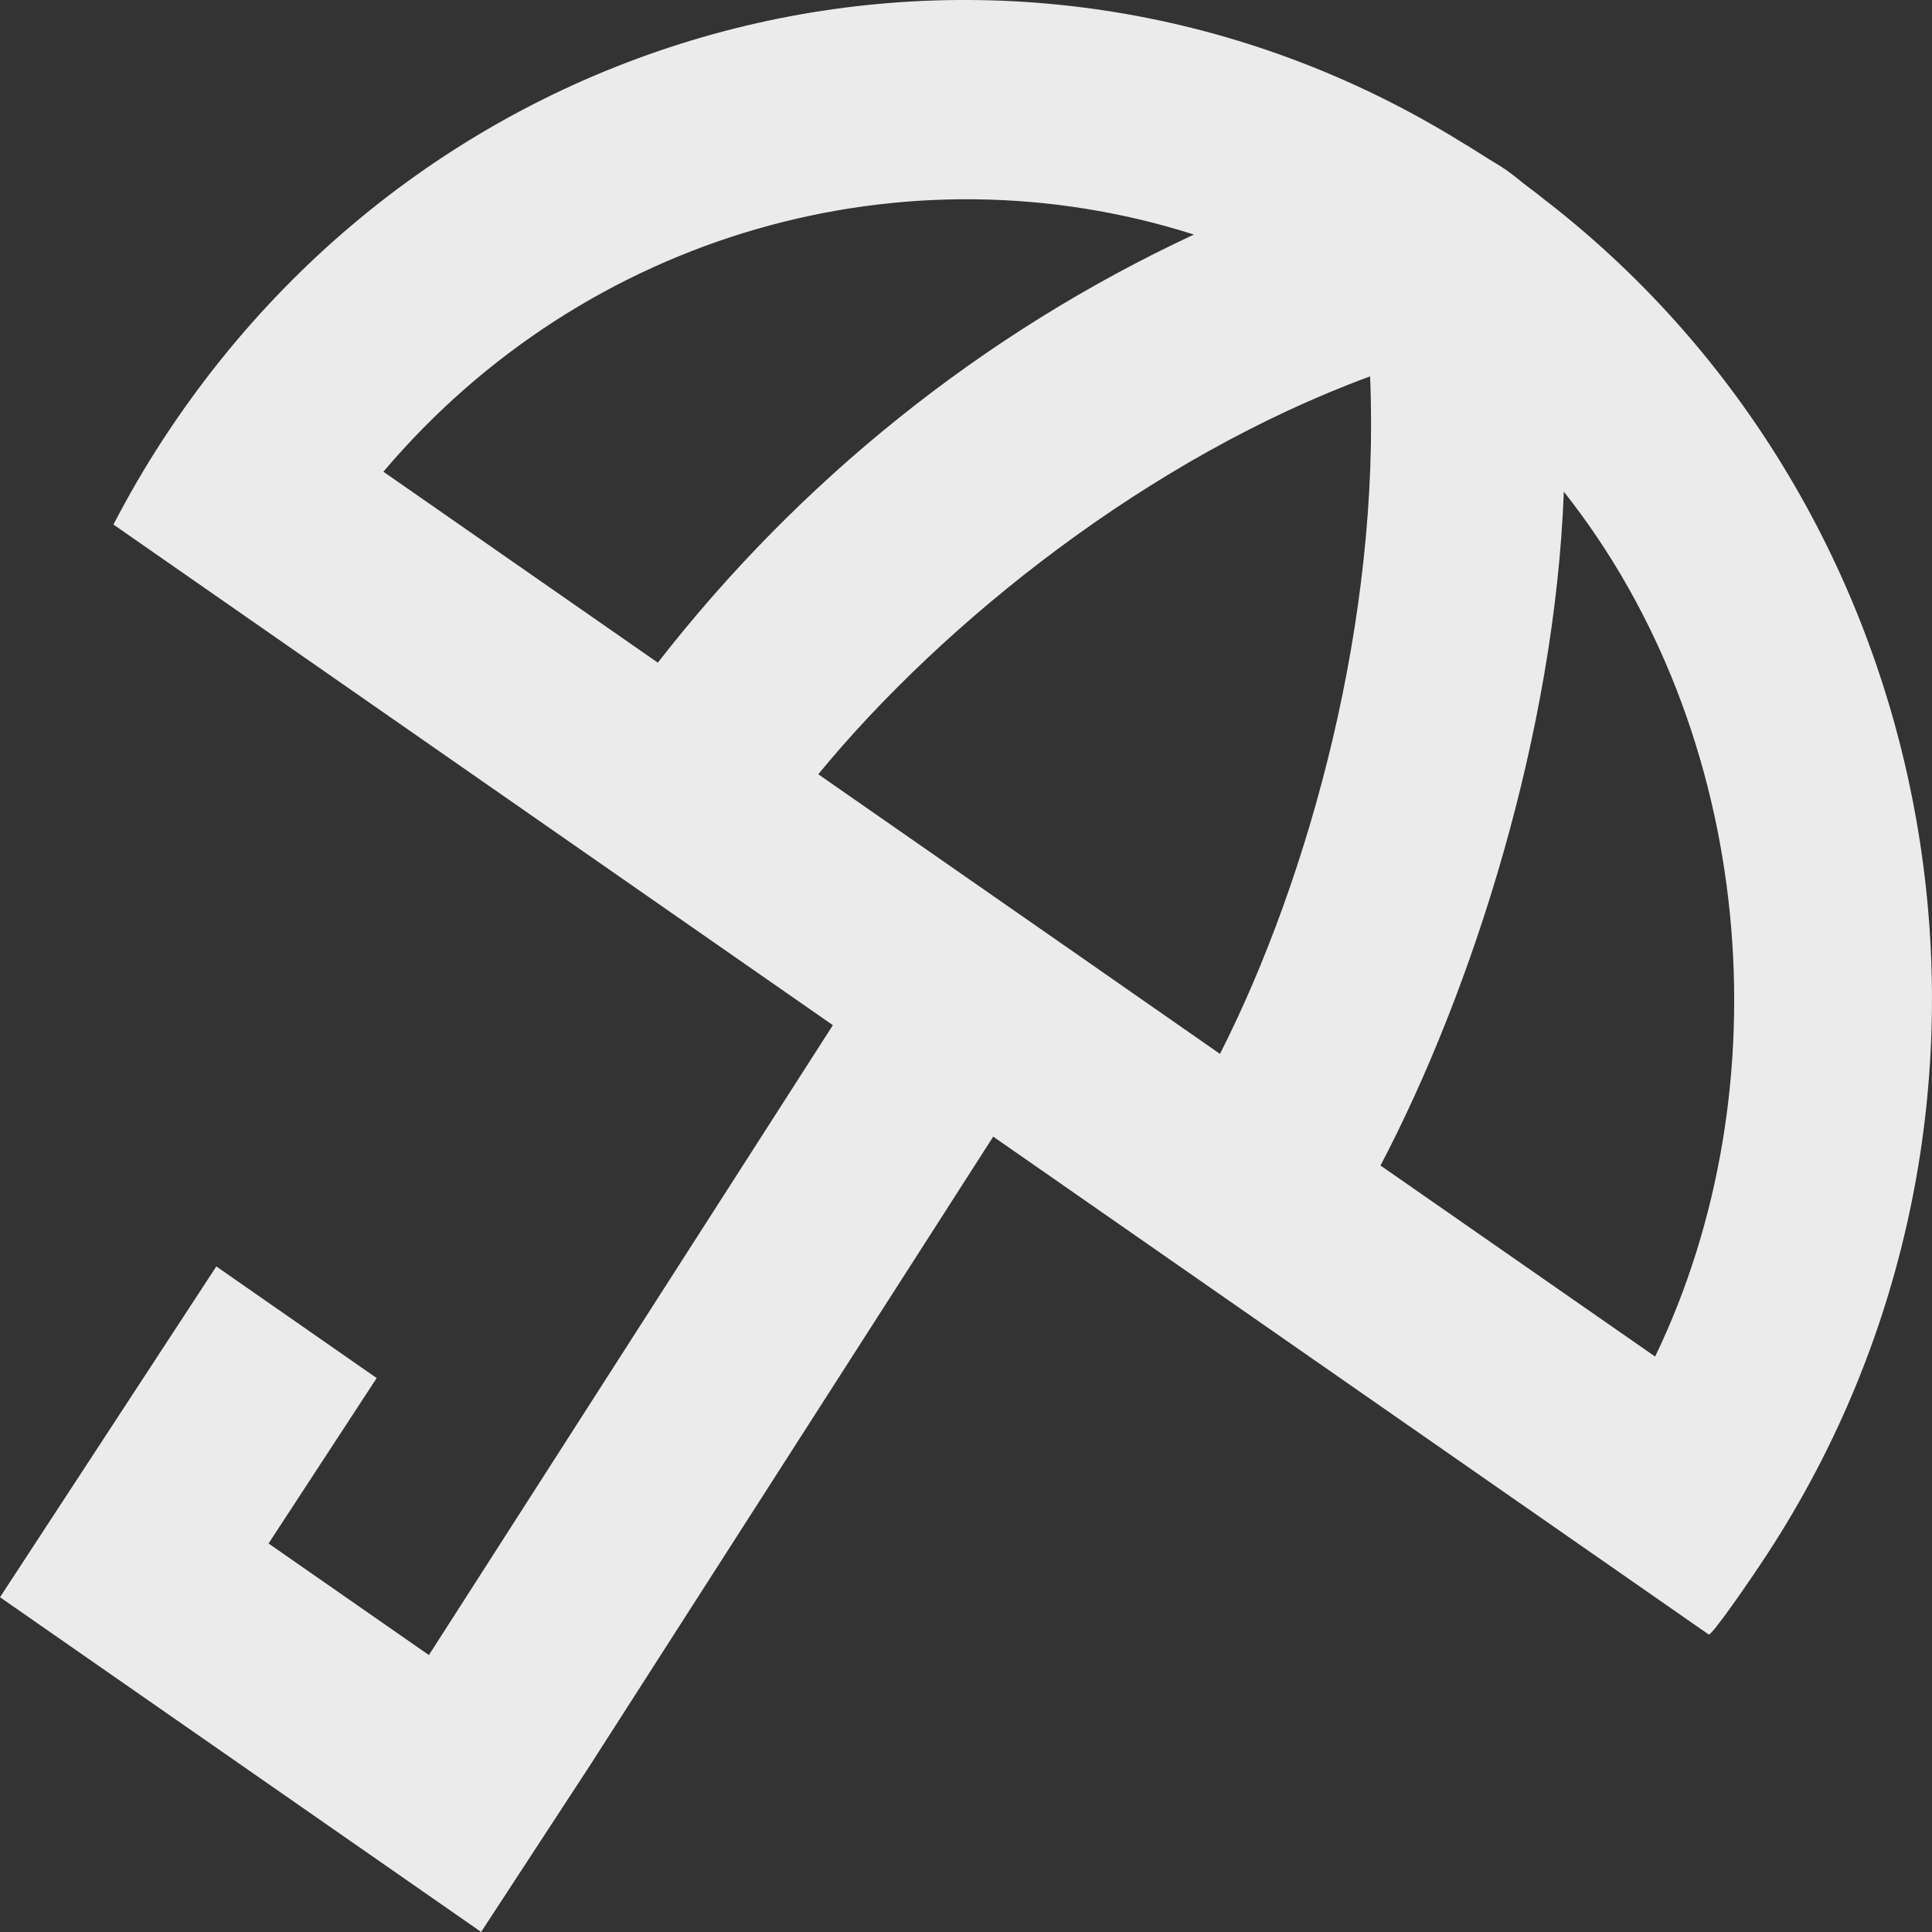 <!-- Generated by IcoMoon.io -->
<svg version="1.1" xmlns="http://www.w3.org/2000/svg" width="32" height="32" viewBox="0 0 32 32">
<rect x="0" y="0" width="32" height="32" fill="#333333" stroke="none"/>
<title>as-umbrella-</title>
<path fill="#ebebeb" d="M22.866 19.304c1.531-2.921 2.885-7.178 3.036-11.16 3.157 3.986 3.671 9.847 1.512 14.325l-4.548-3.164zM18.209 16.064l-4.656-3.24c2.084-2.535 5.488-5.248 9.14-6.59 0.17 3.999-0.992 8.274-2.486 11.222l-1.997-1.391zM10.896 10.976l-4.546-3.163c3.359-3.966 8.663-5.445 13.425-3.928-3.518 1.639-6.54 4.085-8.879 7.090zM25.626 3.341c-0.104-0.081-0.205-0.164-0.311-0.241-0.126-0.094-0.242-0.198-0.373-0.288-0.122-0.086-0.252-0.154-0.375-0.235-0.125-0.081-0.25-0.157-0.376-0.233-7.25-4.475-16.704-2.386-21.485 4.926-0.303 0.463-0.577 0.937-0.827 1.418l11.916 8.292-6.691 10.433-2.656-1.848 1.791-2.74-2.656-1.849-3.583 5.479 7.969 5.544 1.791-2.74 6.691-10.433 11.85 8.246c0.045 0.030 0.661-0.859 0.964-1.322 4.786-7.32 3.114-17.157-3.639-22.41z"></path>
</svg>
